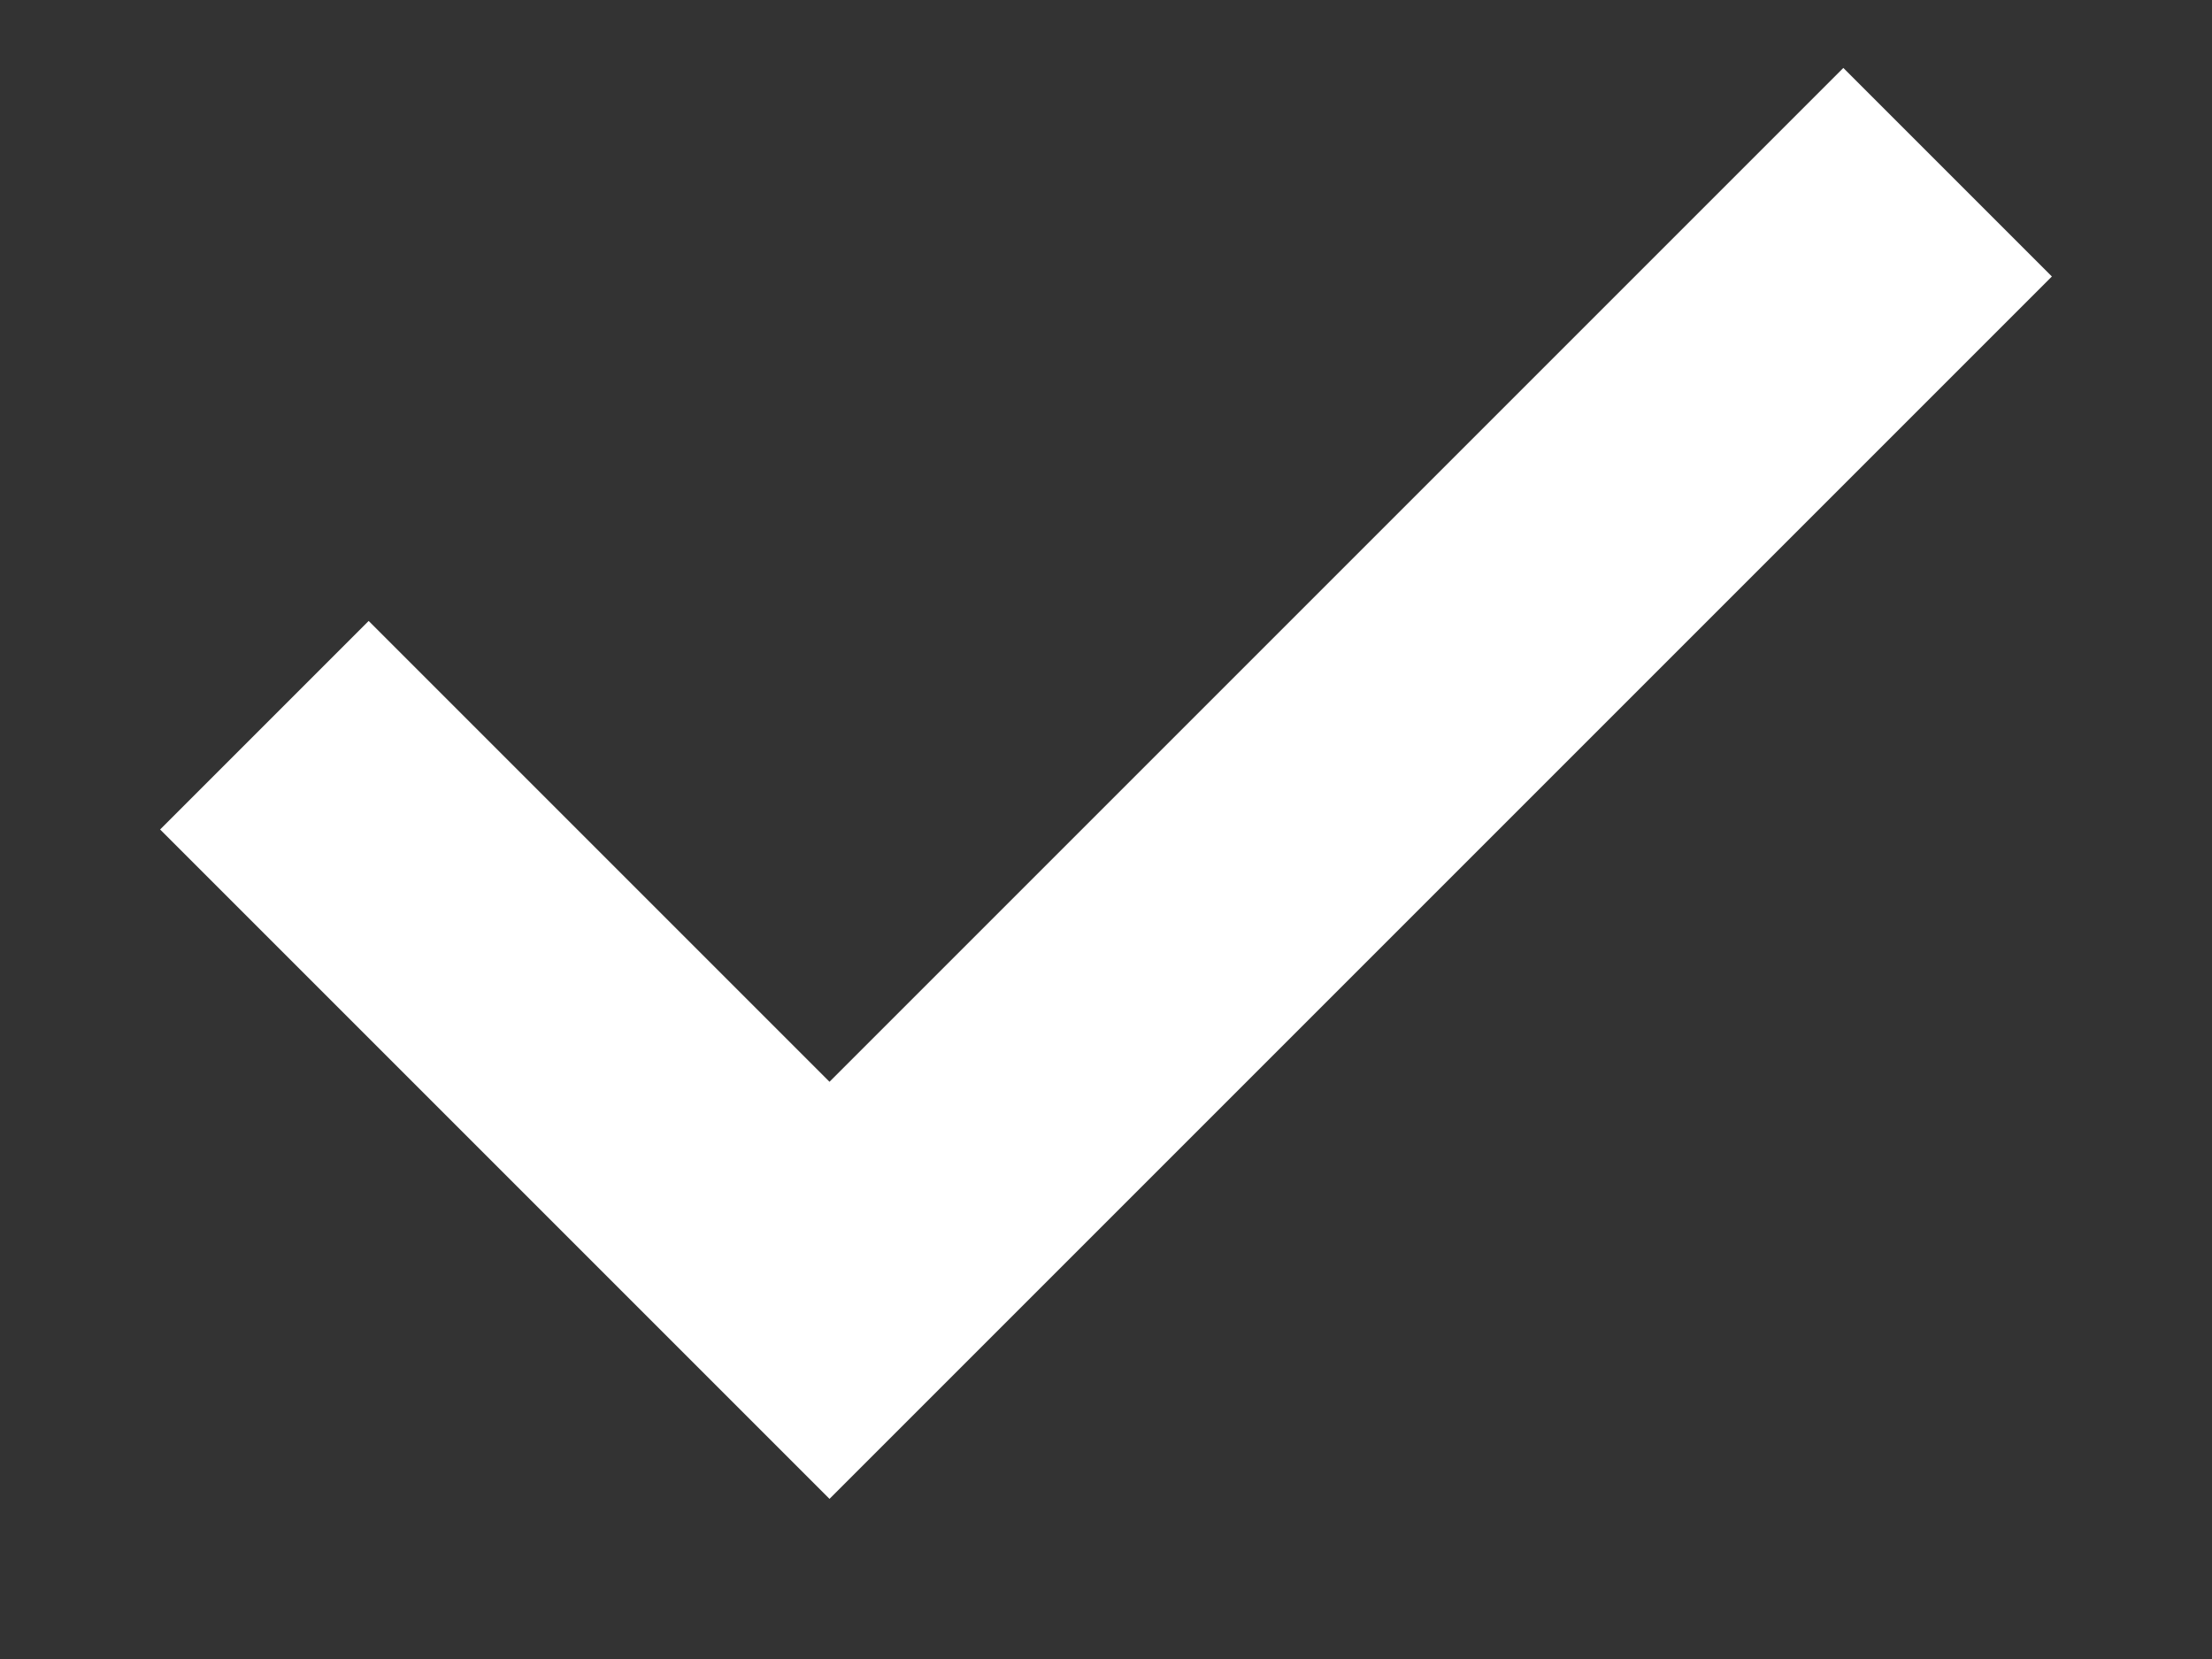 <svg width="12" height="9" viewBox="0 0 12 9" fill="none" xmlns="http://www.w3.org/2000/svg">
<rect x="0" y="0" width="12" height="9" fill="#333333" stroke="none"/>
<path d="M10 1.5L4.5 7L2 4.5" stroke="white" stroke-width="1.6" stroke-linecap="square"/>
</svg>
